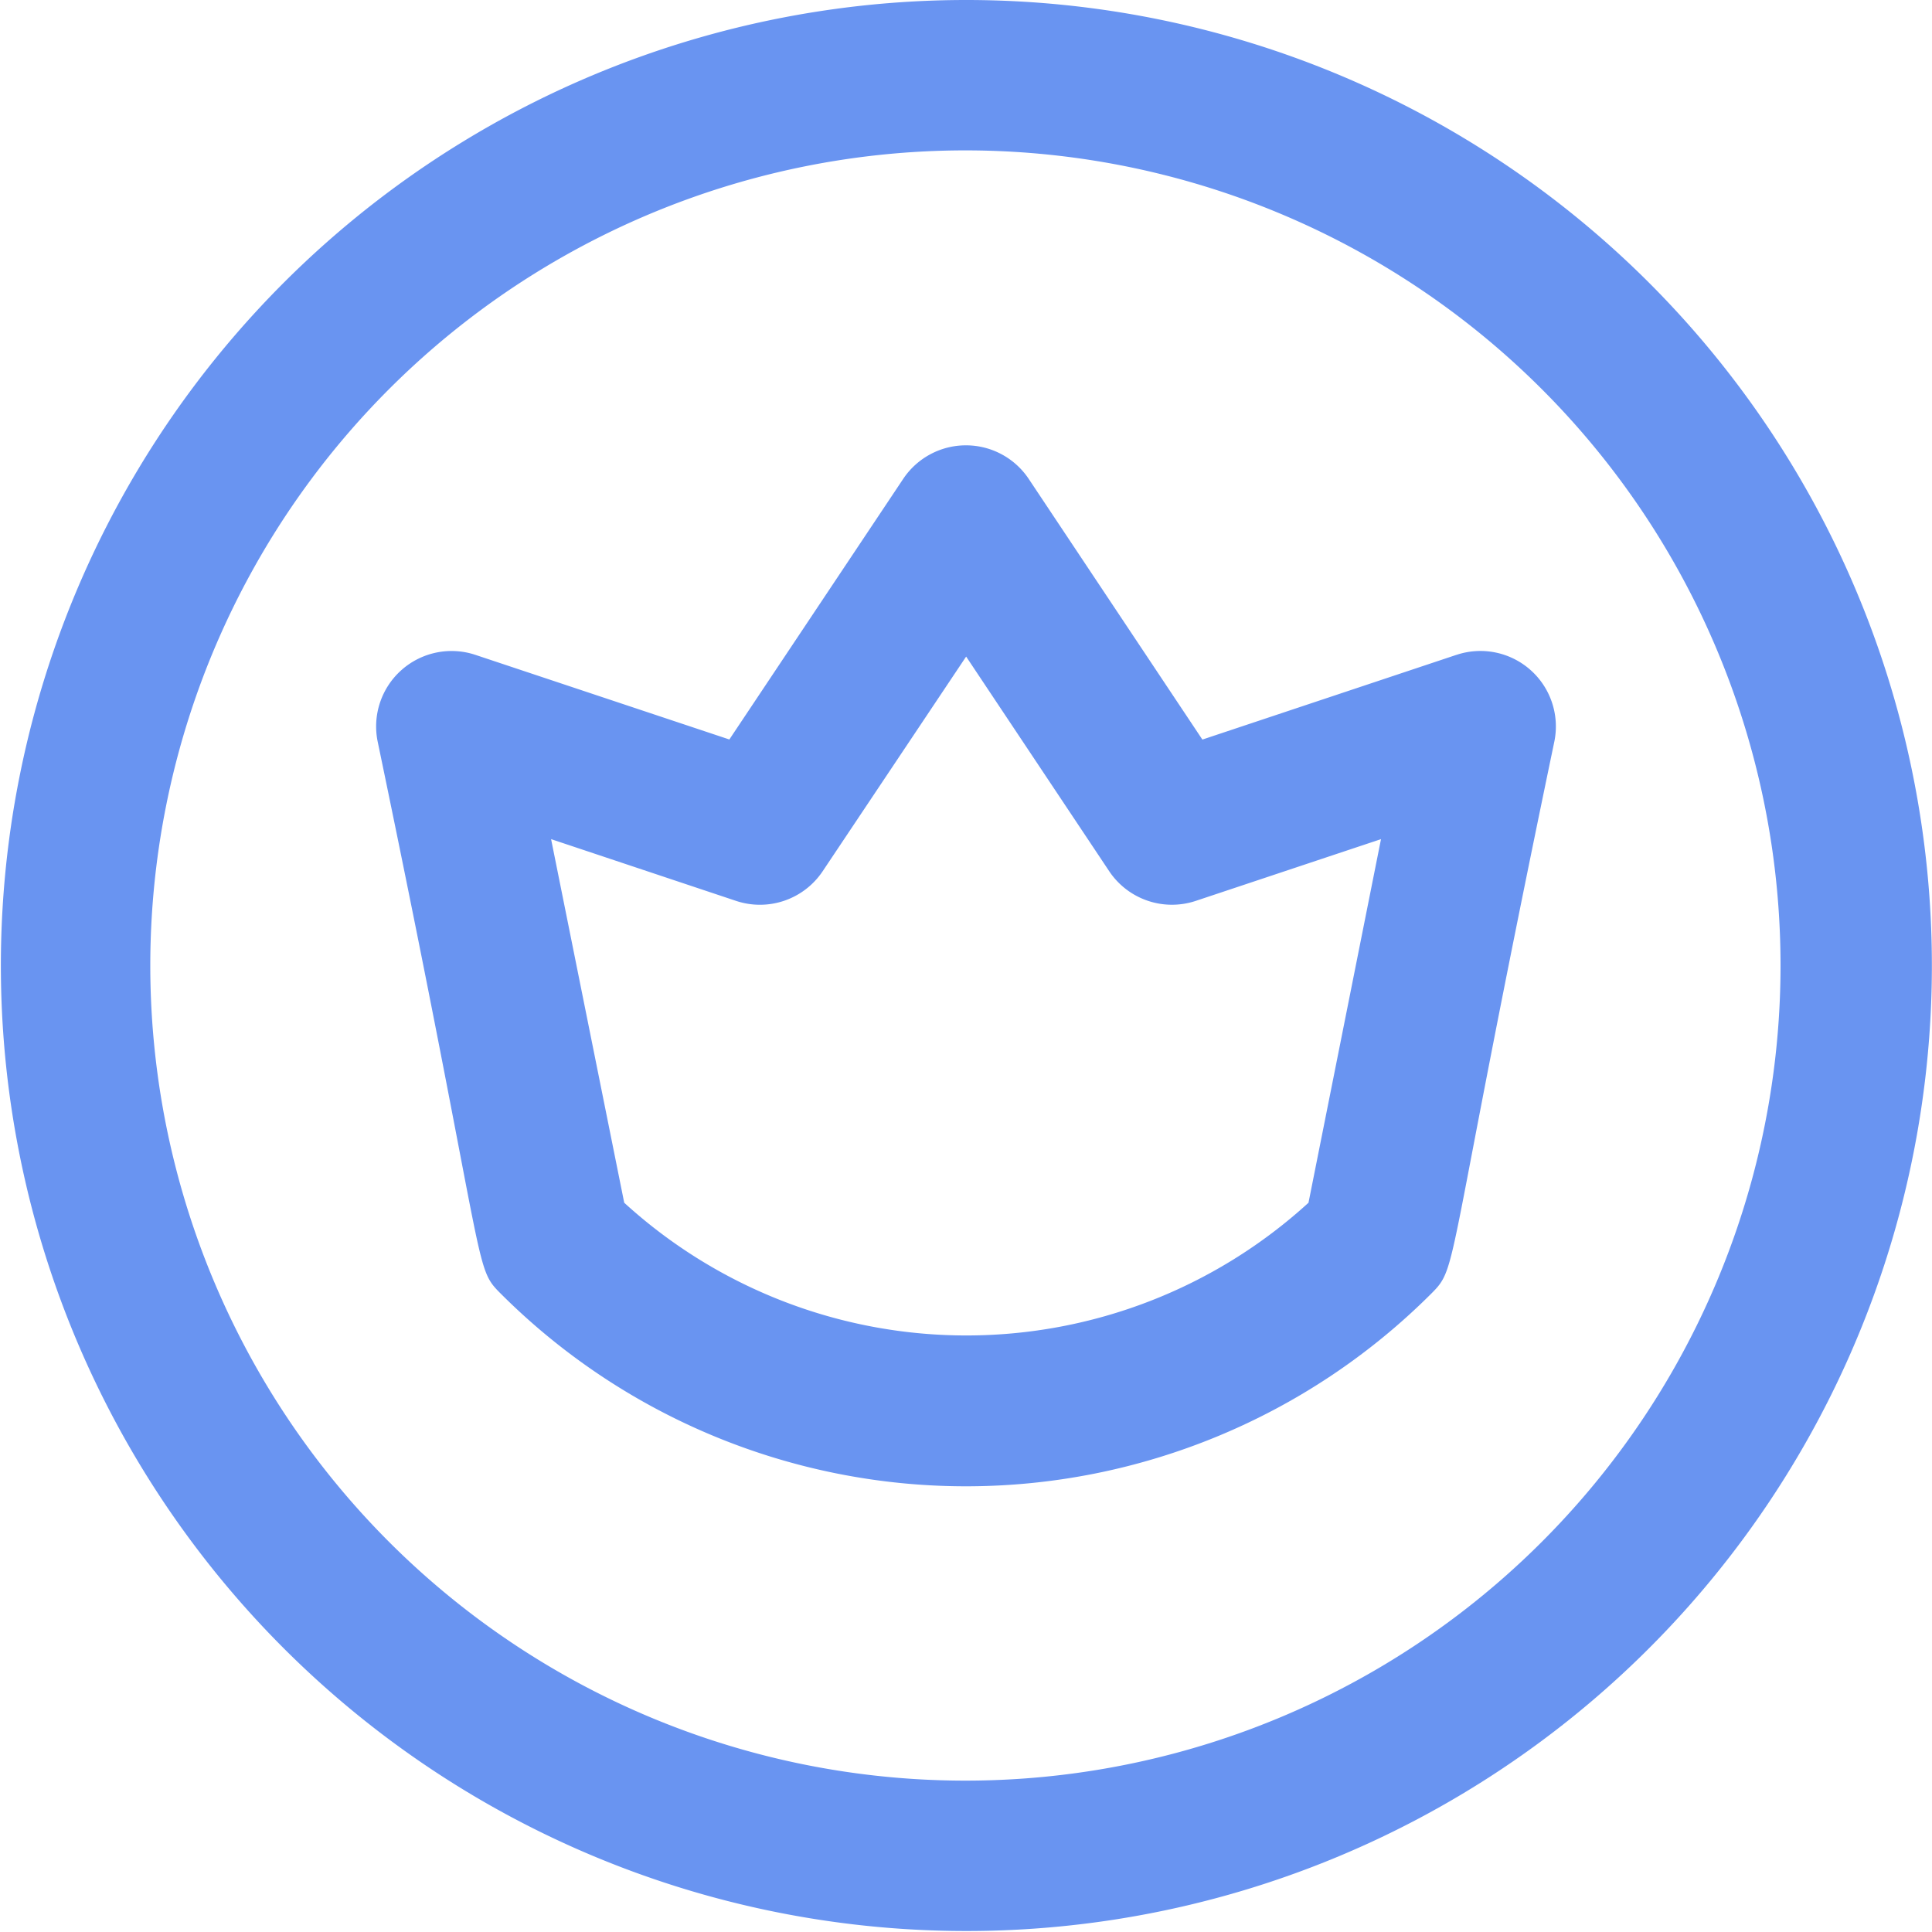 <svg xmlns="http://www.w3.org/2000/svg" width="21.557" height="21.557" viewBox="0 0 21.557 21.557">
  <path id="premium" d="M16.25,7.307l-2.834.945L11.478,5.343a.842.842,0,0,0-1.4,0L8.138,8.251,5.305,7.307a.842.842,0,0,0-1.092.963c1.251,6.008,1.058,5.849,1.379,6.169a7.343,7.343,0,0,0,10.373,0c.32-.32.129-.174,1.379-6.169a.842.842,0,0,0-1.093-.963ZM14.6,13.42a5.661,5.661,0,0,1-7.635,0L6.149,9.363l2.064.689A.842.842,0,0,0,9.18,9.72l1.6-2.394,1.595,2.393a.842.842,0,0,0,.967.333l2.067-.689ZM10.778,0A10.773,10.773,0,1,0,18.4,3.155,10.778,10.778,0,0,0,10.778,0Zm0,19.868a9.095,9.095,0,1,1,9.089-9.091,9.095,9.095,0,0,1-9.089,9.091Zm0,0" fill="#6994f1"/>
</svg>
